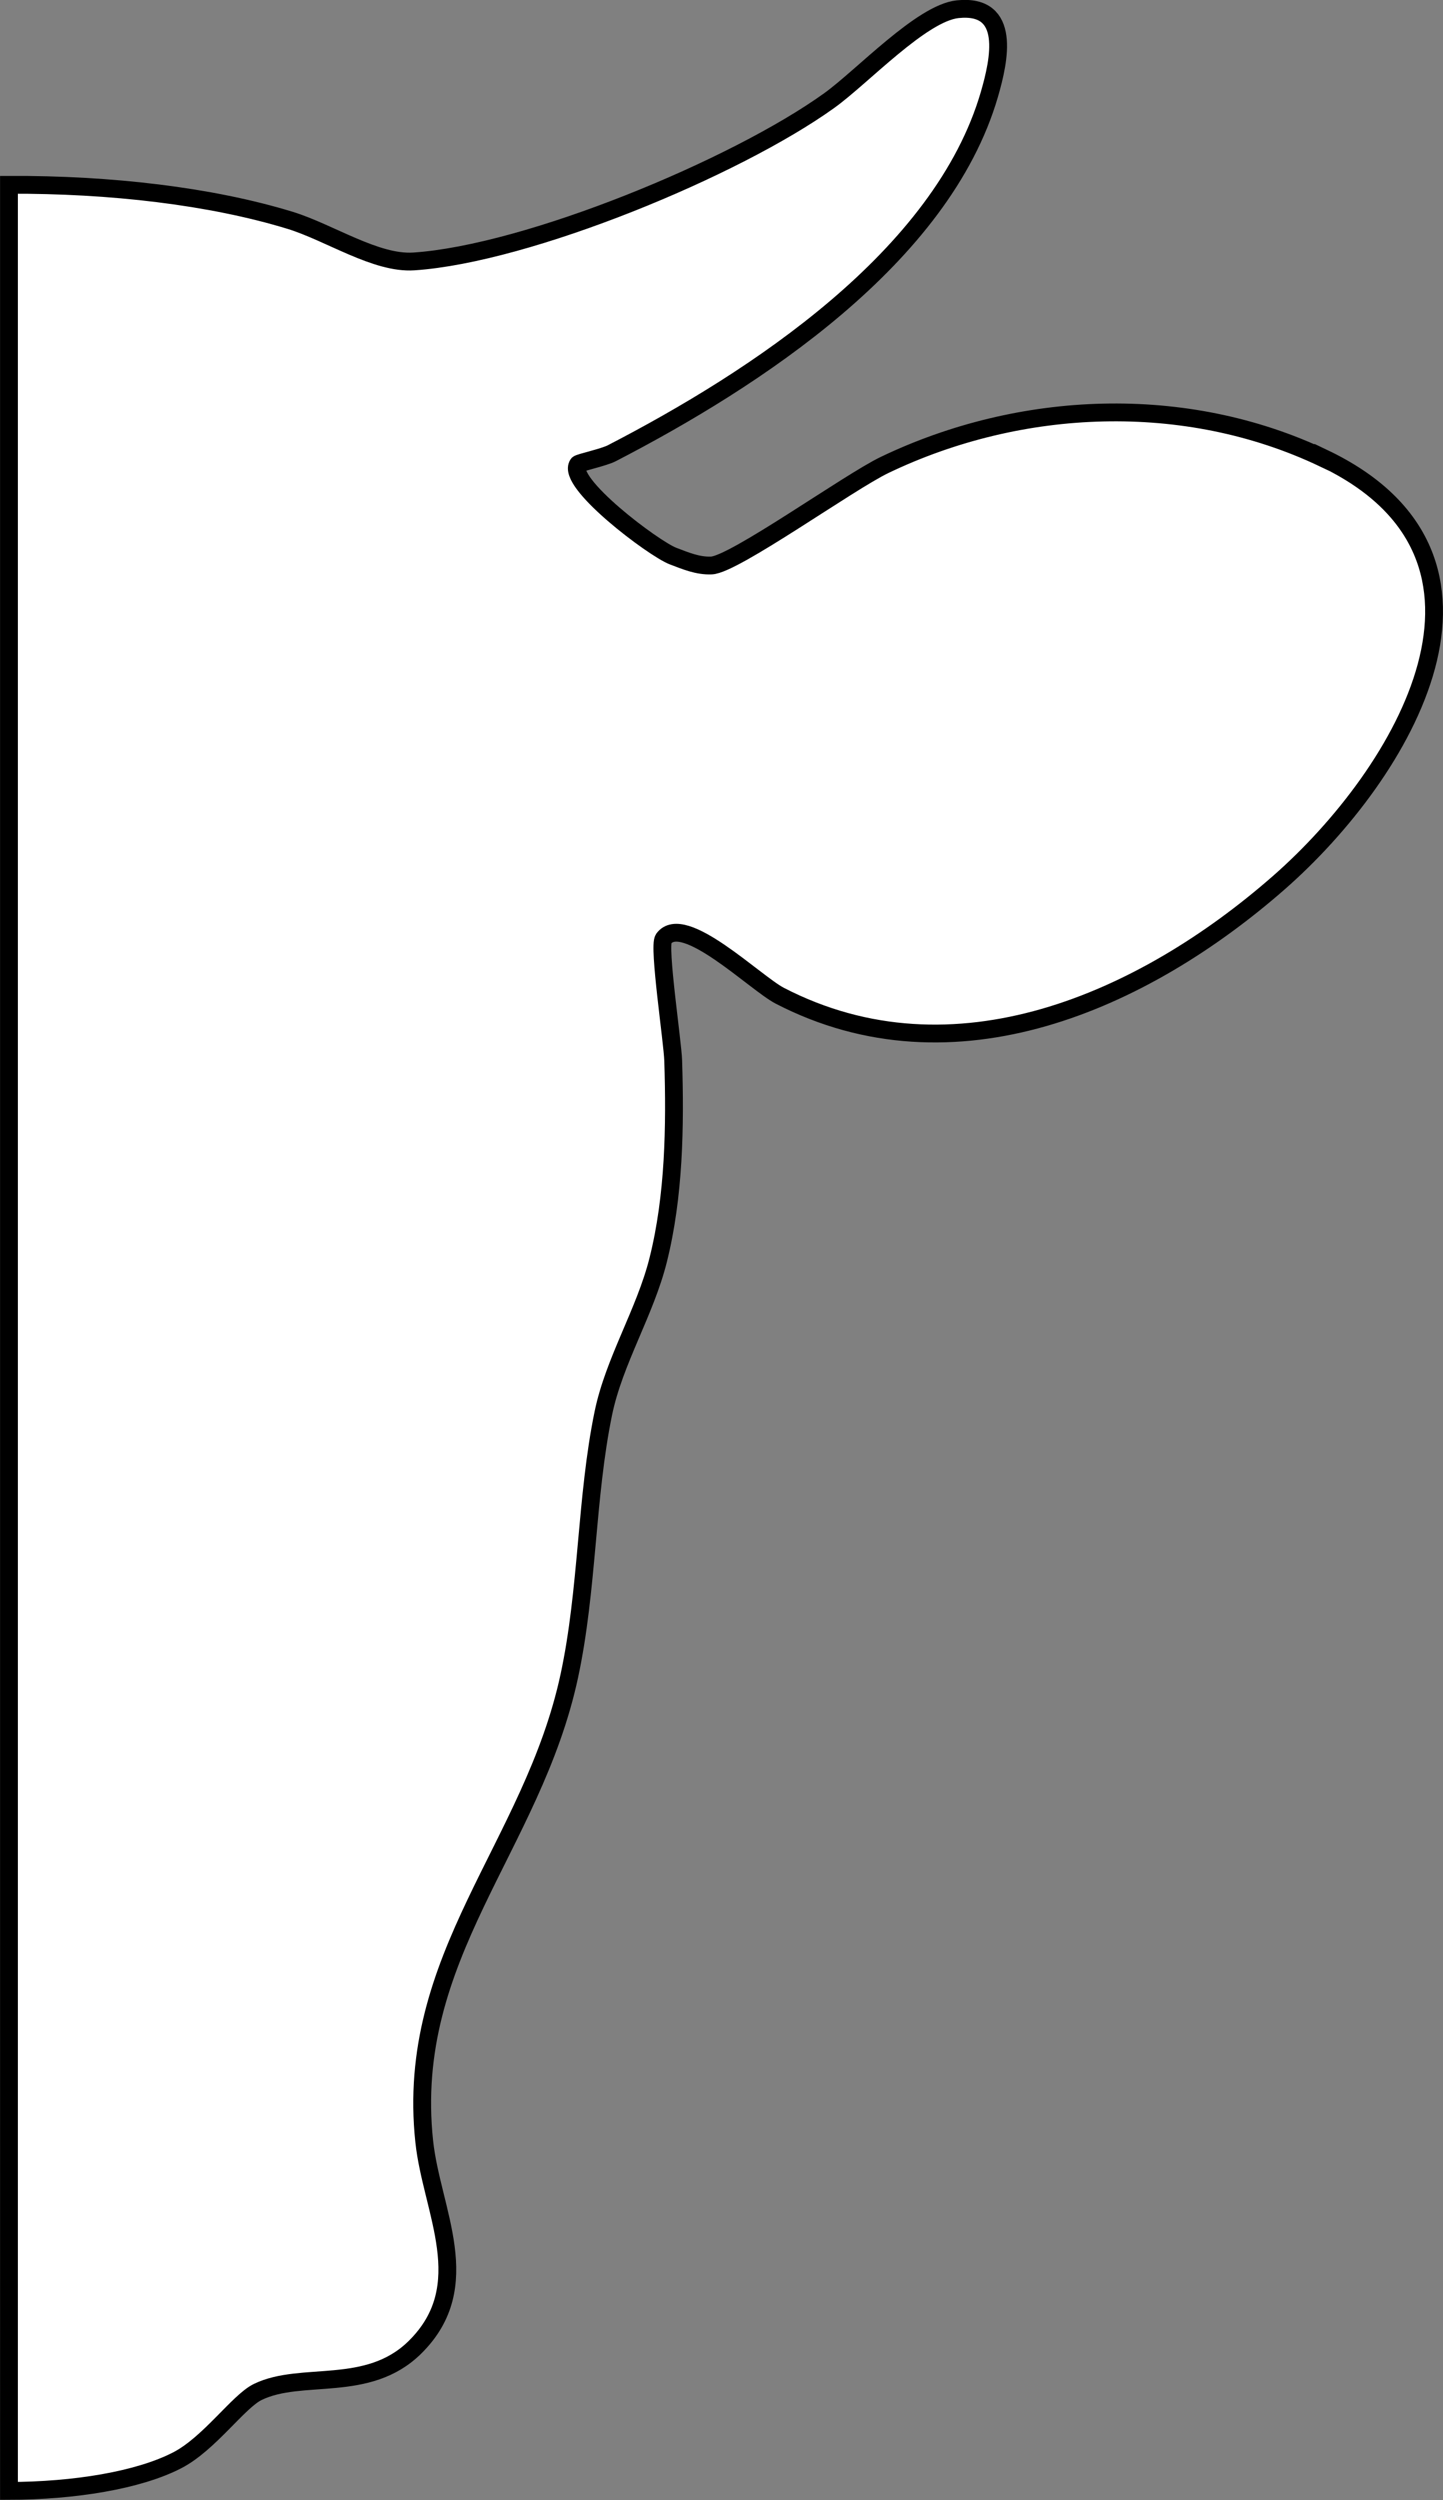 <?xml version="1.0" encoding="UTF-8"?>
<svg id="Layer_1" data-name="Layer 1" xmlns="http://www.w3.org/2000/svg" viewBox="0 0 243.03 420.84">
  <rect x="0" y="0" width="243.03" height="420.84" fill="#808080" stroke="none"/>
  <defs>
    <style>
      .cls-1 {
        fill: #fff;
        stroke: #000;
        stroke-miterlimit: 10;
        stroke-width: 3px;
      }
    </style>
  </defs>
  <path class="cls-1" d="M222.85,77.12c-23.24-11.03-50.99-9.82-73.87,1.15-6.04,2.9-25.34,16.76-29.15,16.92-2.33.1-4.37-.79-6.47-1.58-3.29-1.25-18.12-12.42-16.01-15.47.17-.25,4.3-1.13,5.68-1.84,24.07-12.44,55.61-32.96,63.6-60.4,1.68-5.78,3.77-15.29-5.33-14.35-6.08.63-16.08,11.39-21.64,15.38-15.76,11.33-50.73,25.79-69.96,27.08-6.39.43-14.2-4.88-20.84-6.92-13.37-4.09-30.27-6.05-47.35-5.98v388.19c10.95-.02,21.84-1.78,28.37-5.17,5.38-2.79,10.25-9.88,13.52-11.48,7.4-3.61,18.54.31,26.48-7.52,10.53-10.38,2.81-22.97,1.57-34.64-3.33-31.23,18.23-49.53,24.43-78.36,3.13-14.55,2.81-30.09,5.74-44.26,1.82-8.8,7.03-16.99,9.23-25.77,2.69-10.73,2.88-22.5,2.53-33.55-.1-3.21-2.53-19.26-1.62-20.52,3.3-4.54,15.42,7.43,19.56,9.58,29.37,15.2,61.27.92,84.03-19,21.16-18.53,42.68-54.82,7.5-71.53Z"/>
</svg>